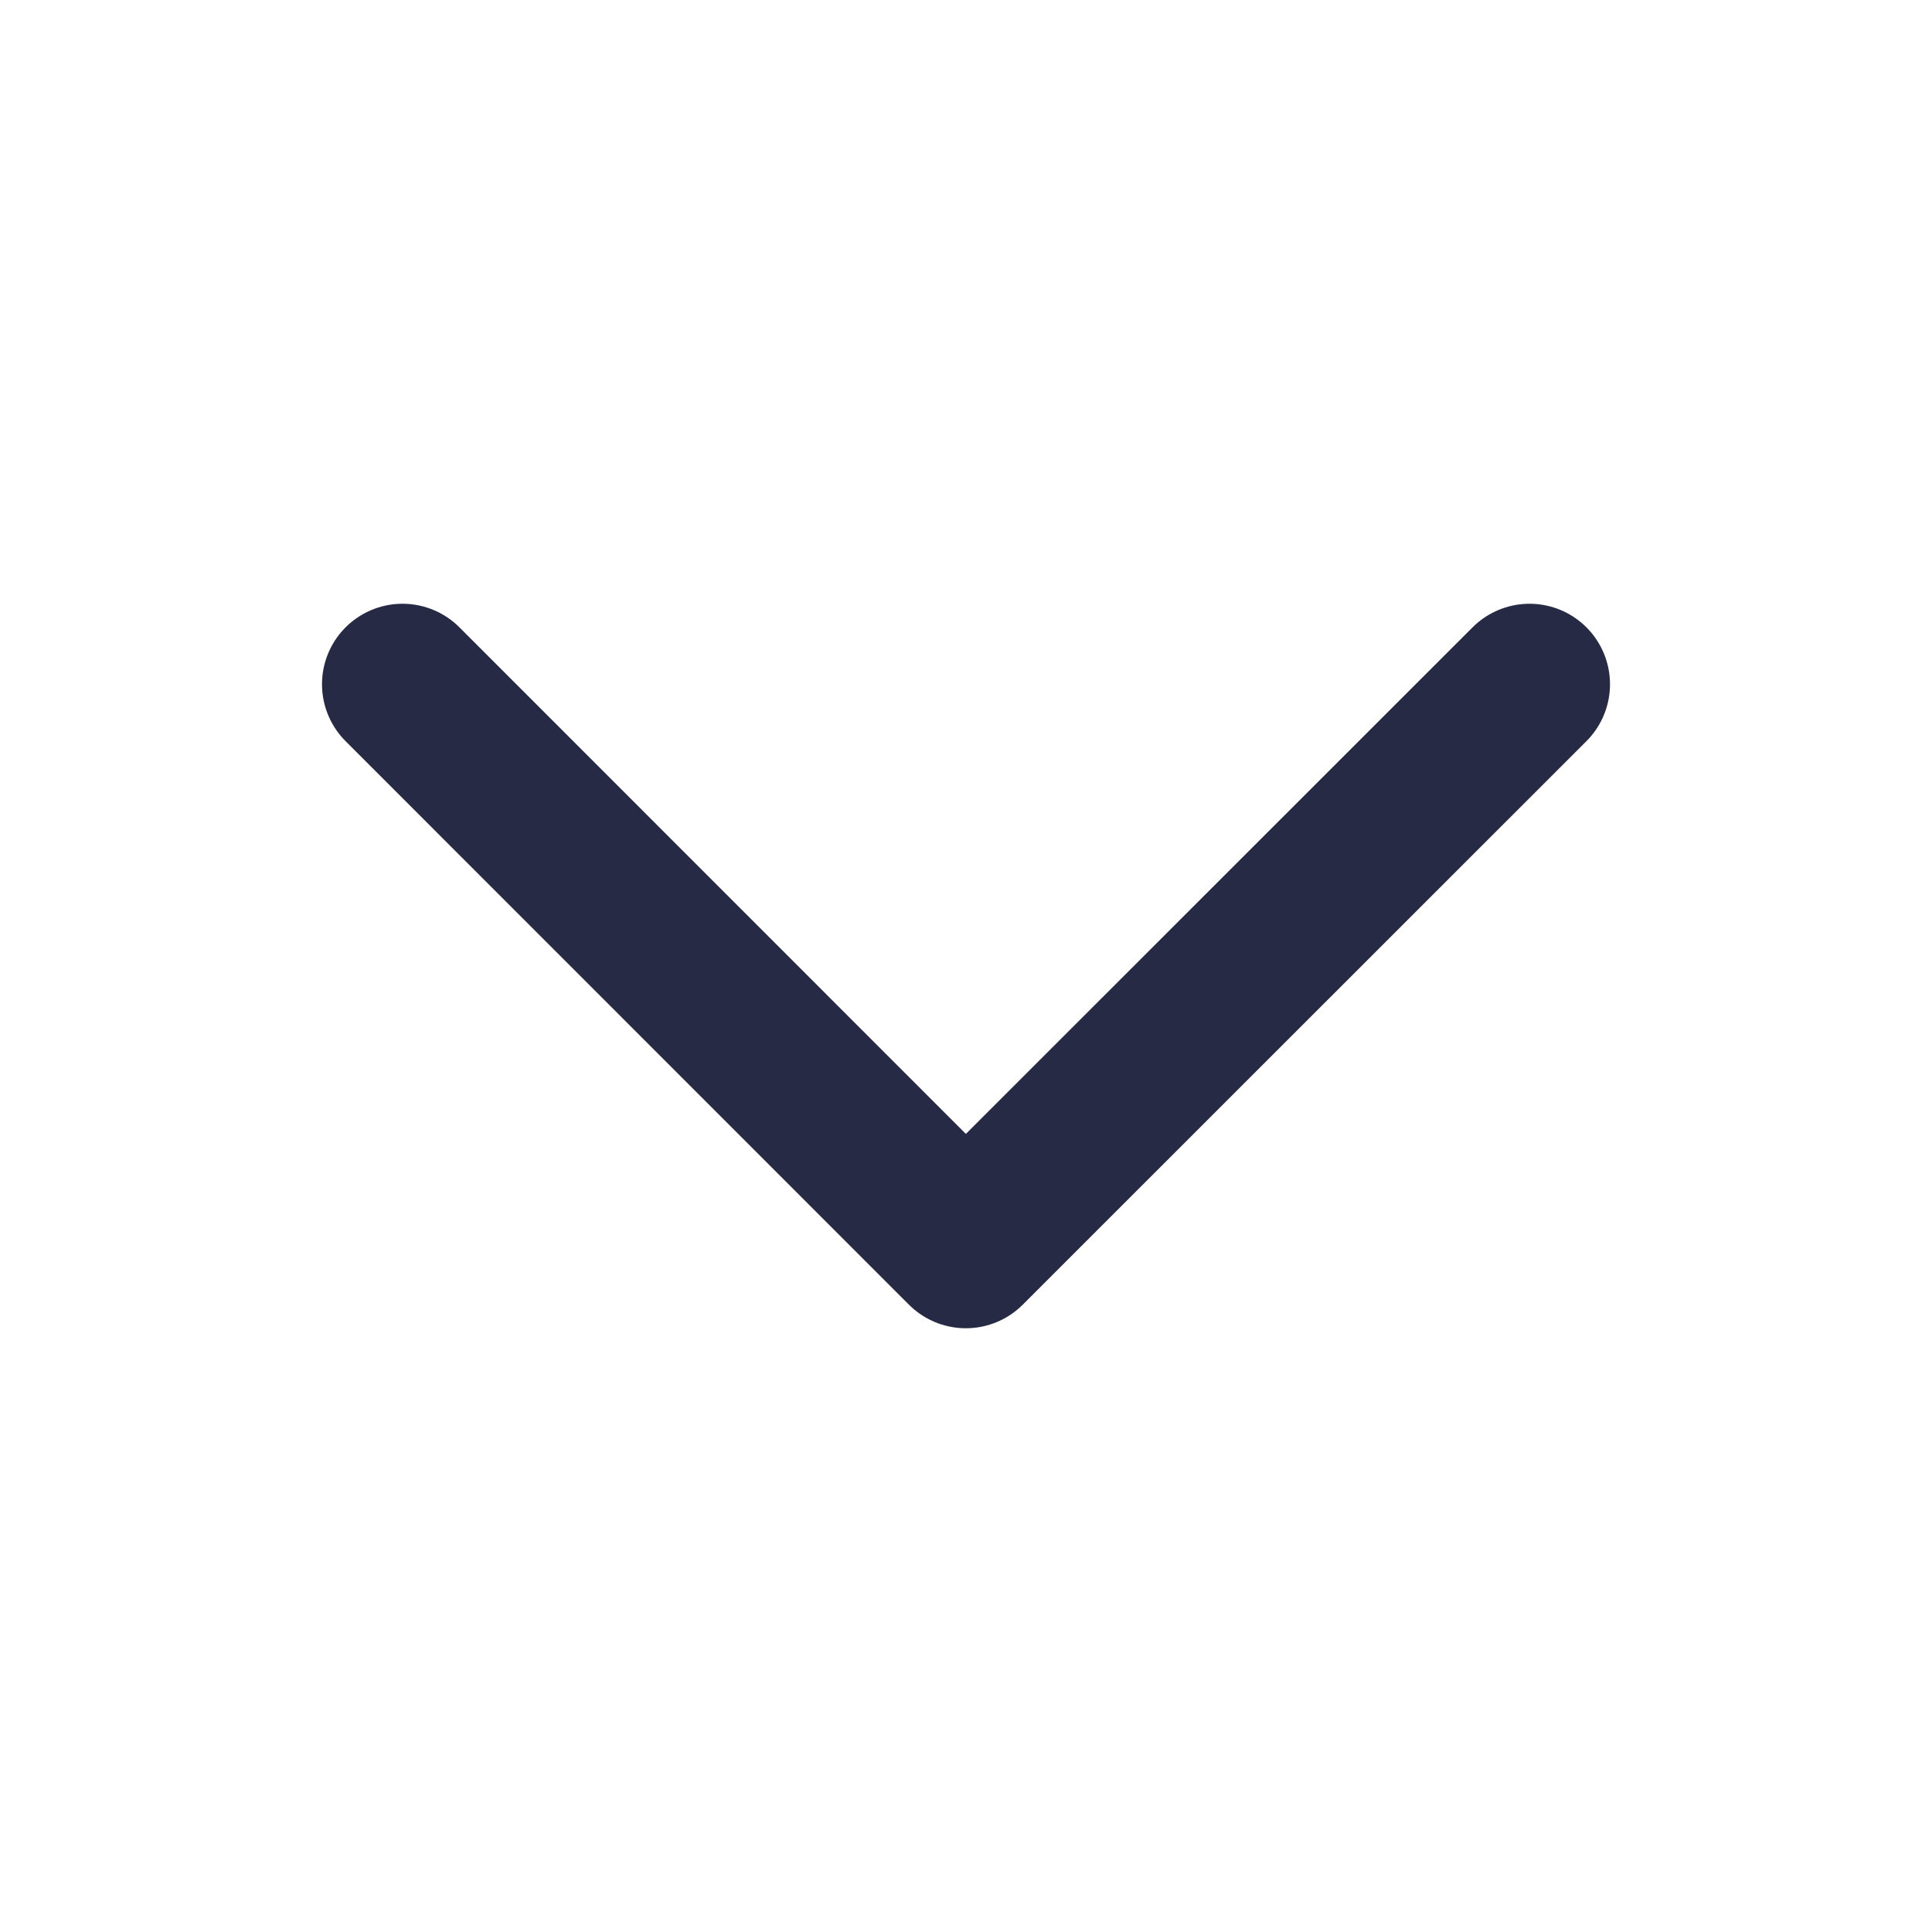 <svg width="24" height="24" viewBox="0 0 24 24" fill="none" xmlns="http://www.w3.org/2000/svg">
<path d="M5 8.5L11.998 15.5L19 8.5" stroke="#272A44" stroke-width="2" stroke-linecap="round" stroke-linejoin="round"/>
</svg>
